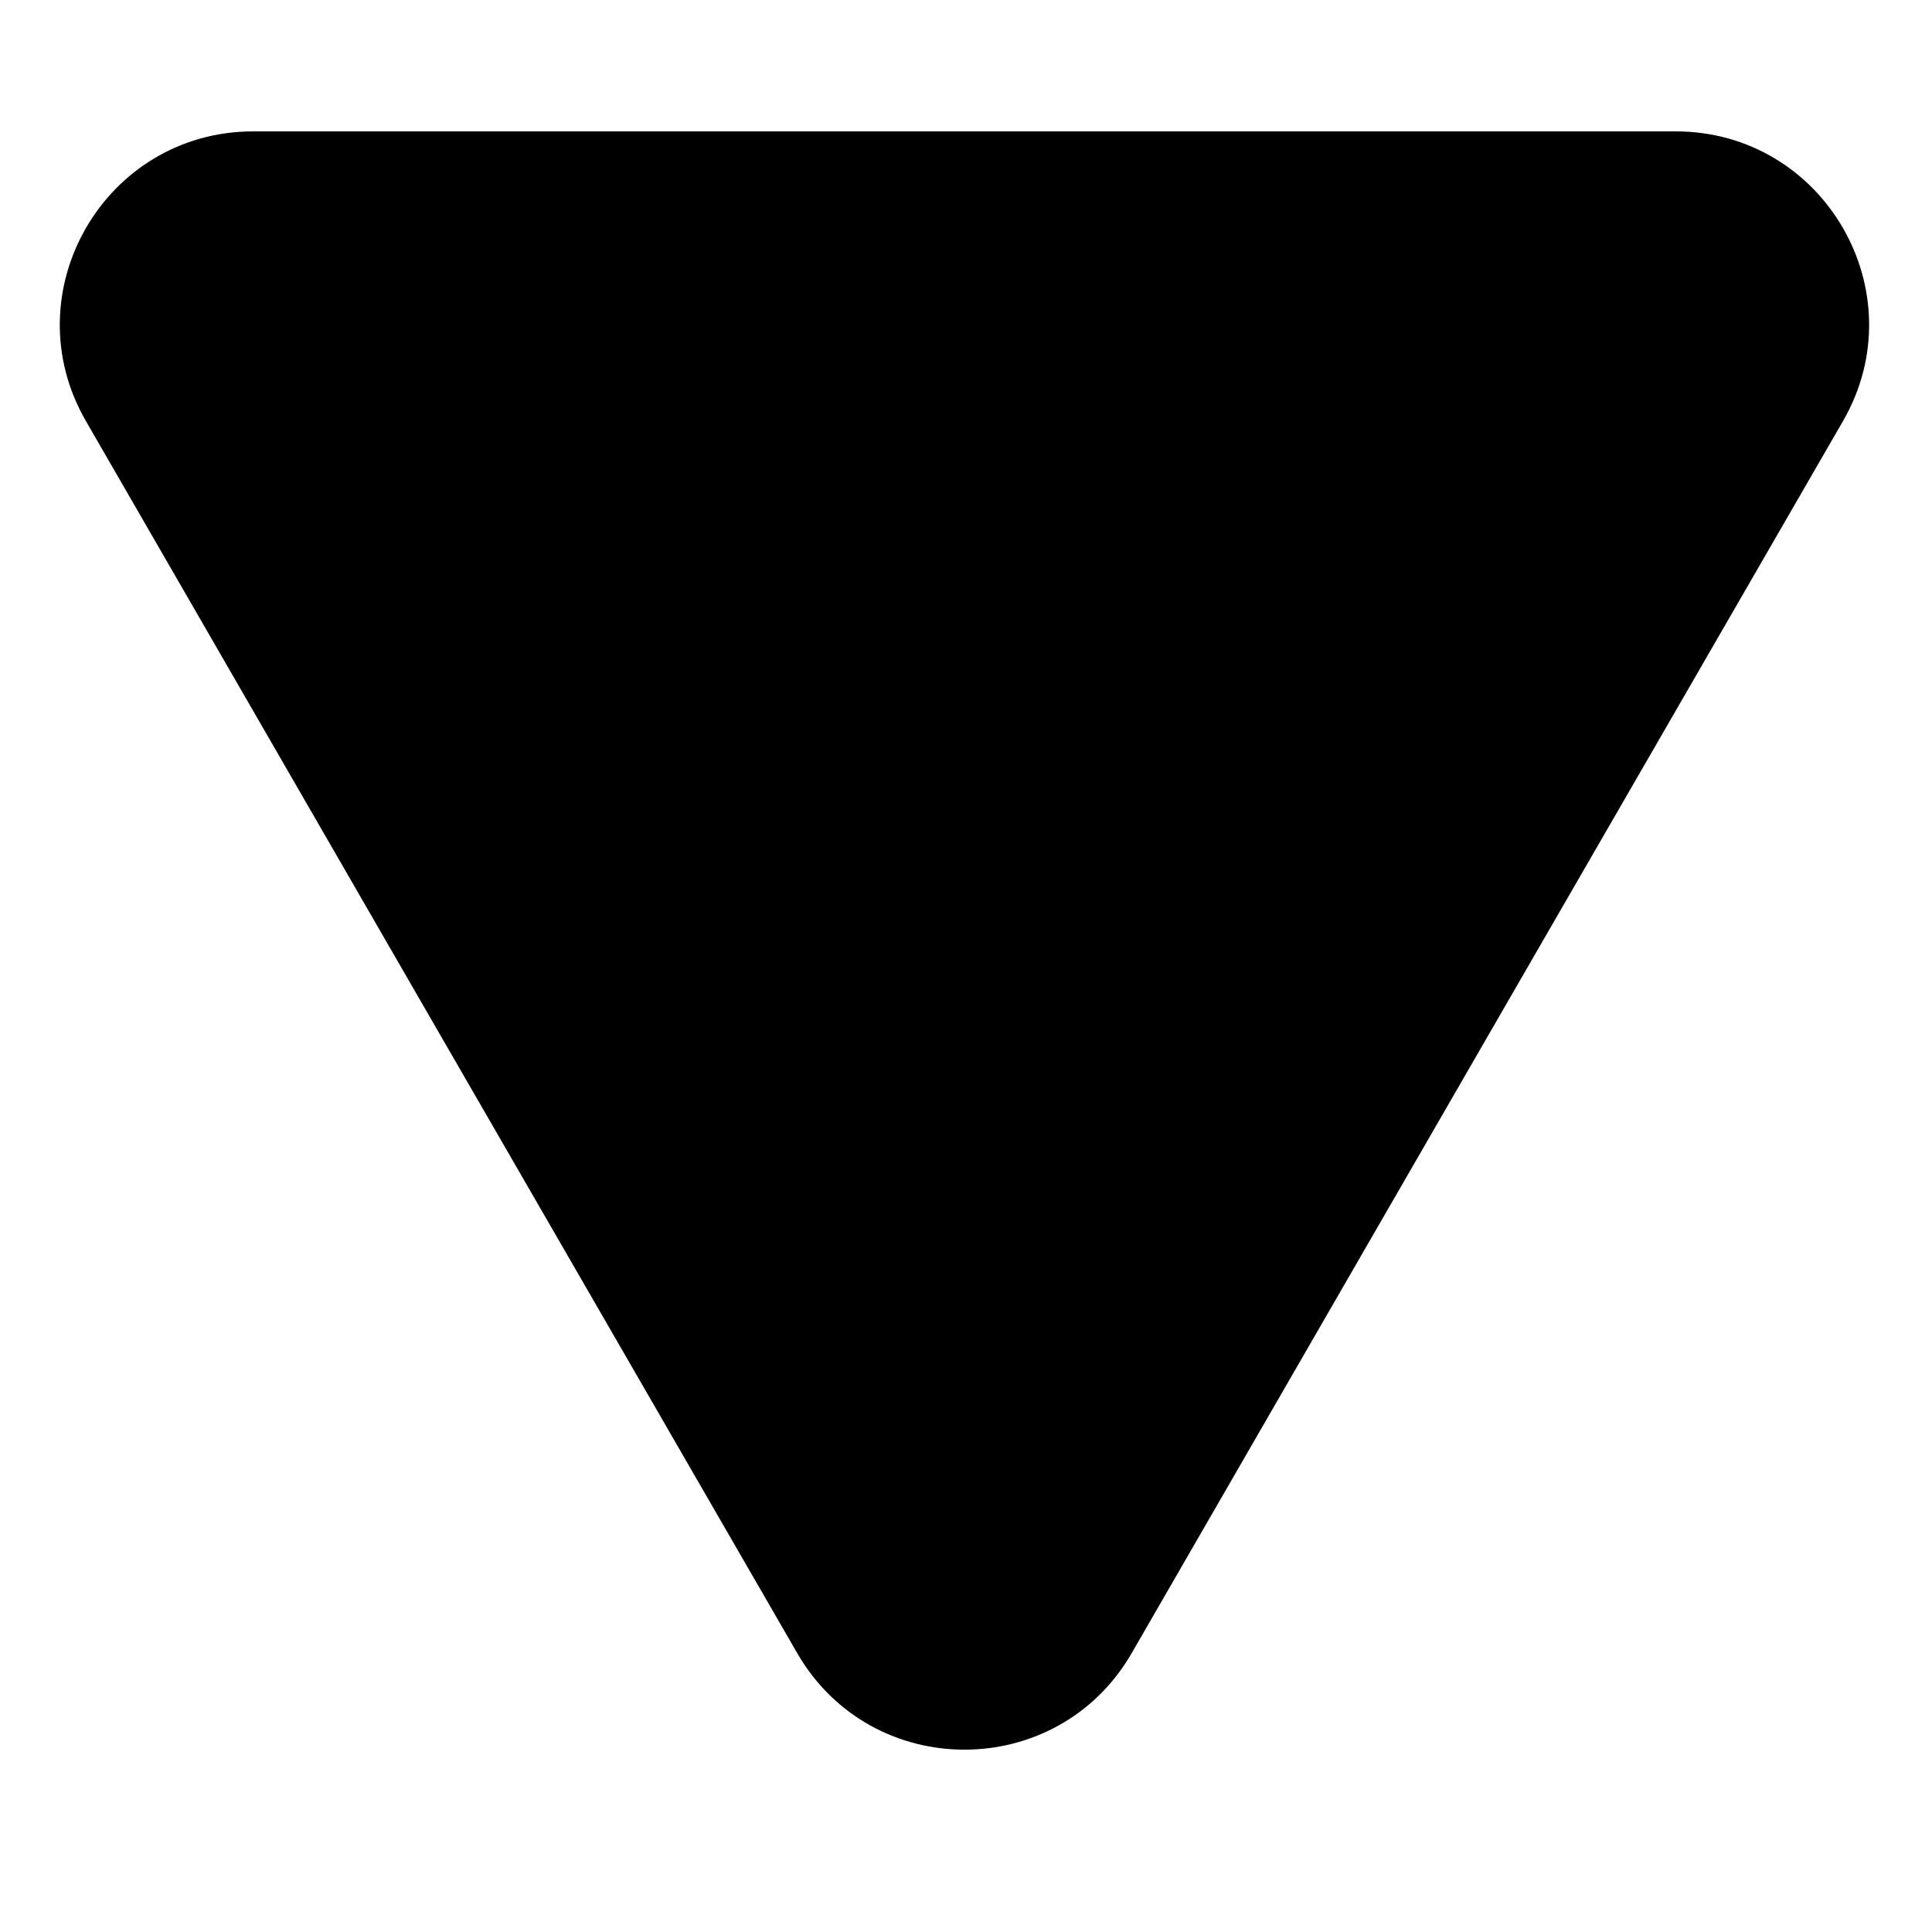 <svg width="10" height="10" viewBox="0 0 10 10" fill="none" xmlns="http://www.w3.org/2000/svg">
<path d="M5.858 8.556C5.473 9.223 4.511 9.223 4.126 8.556L2.285 5.368L0.445 2.18C0.06 1.514 0.541 0.68 1.311 0.68L4.992 0.68L8.673 0.68C9.443 0.68 9.924 1.514 9.539 2.18L7.698 5.368L5.858 8.556Z" fill="currentColor"/>
</svg>
